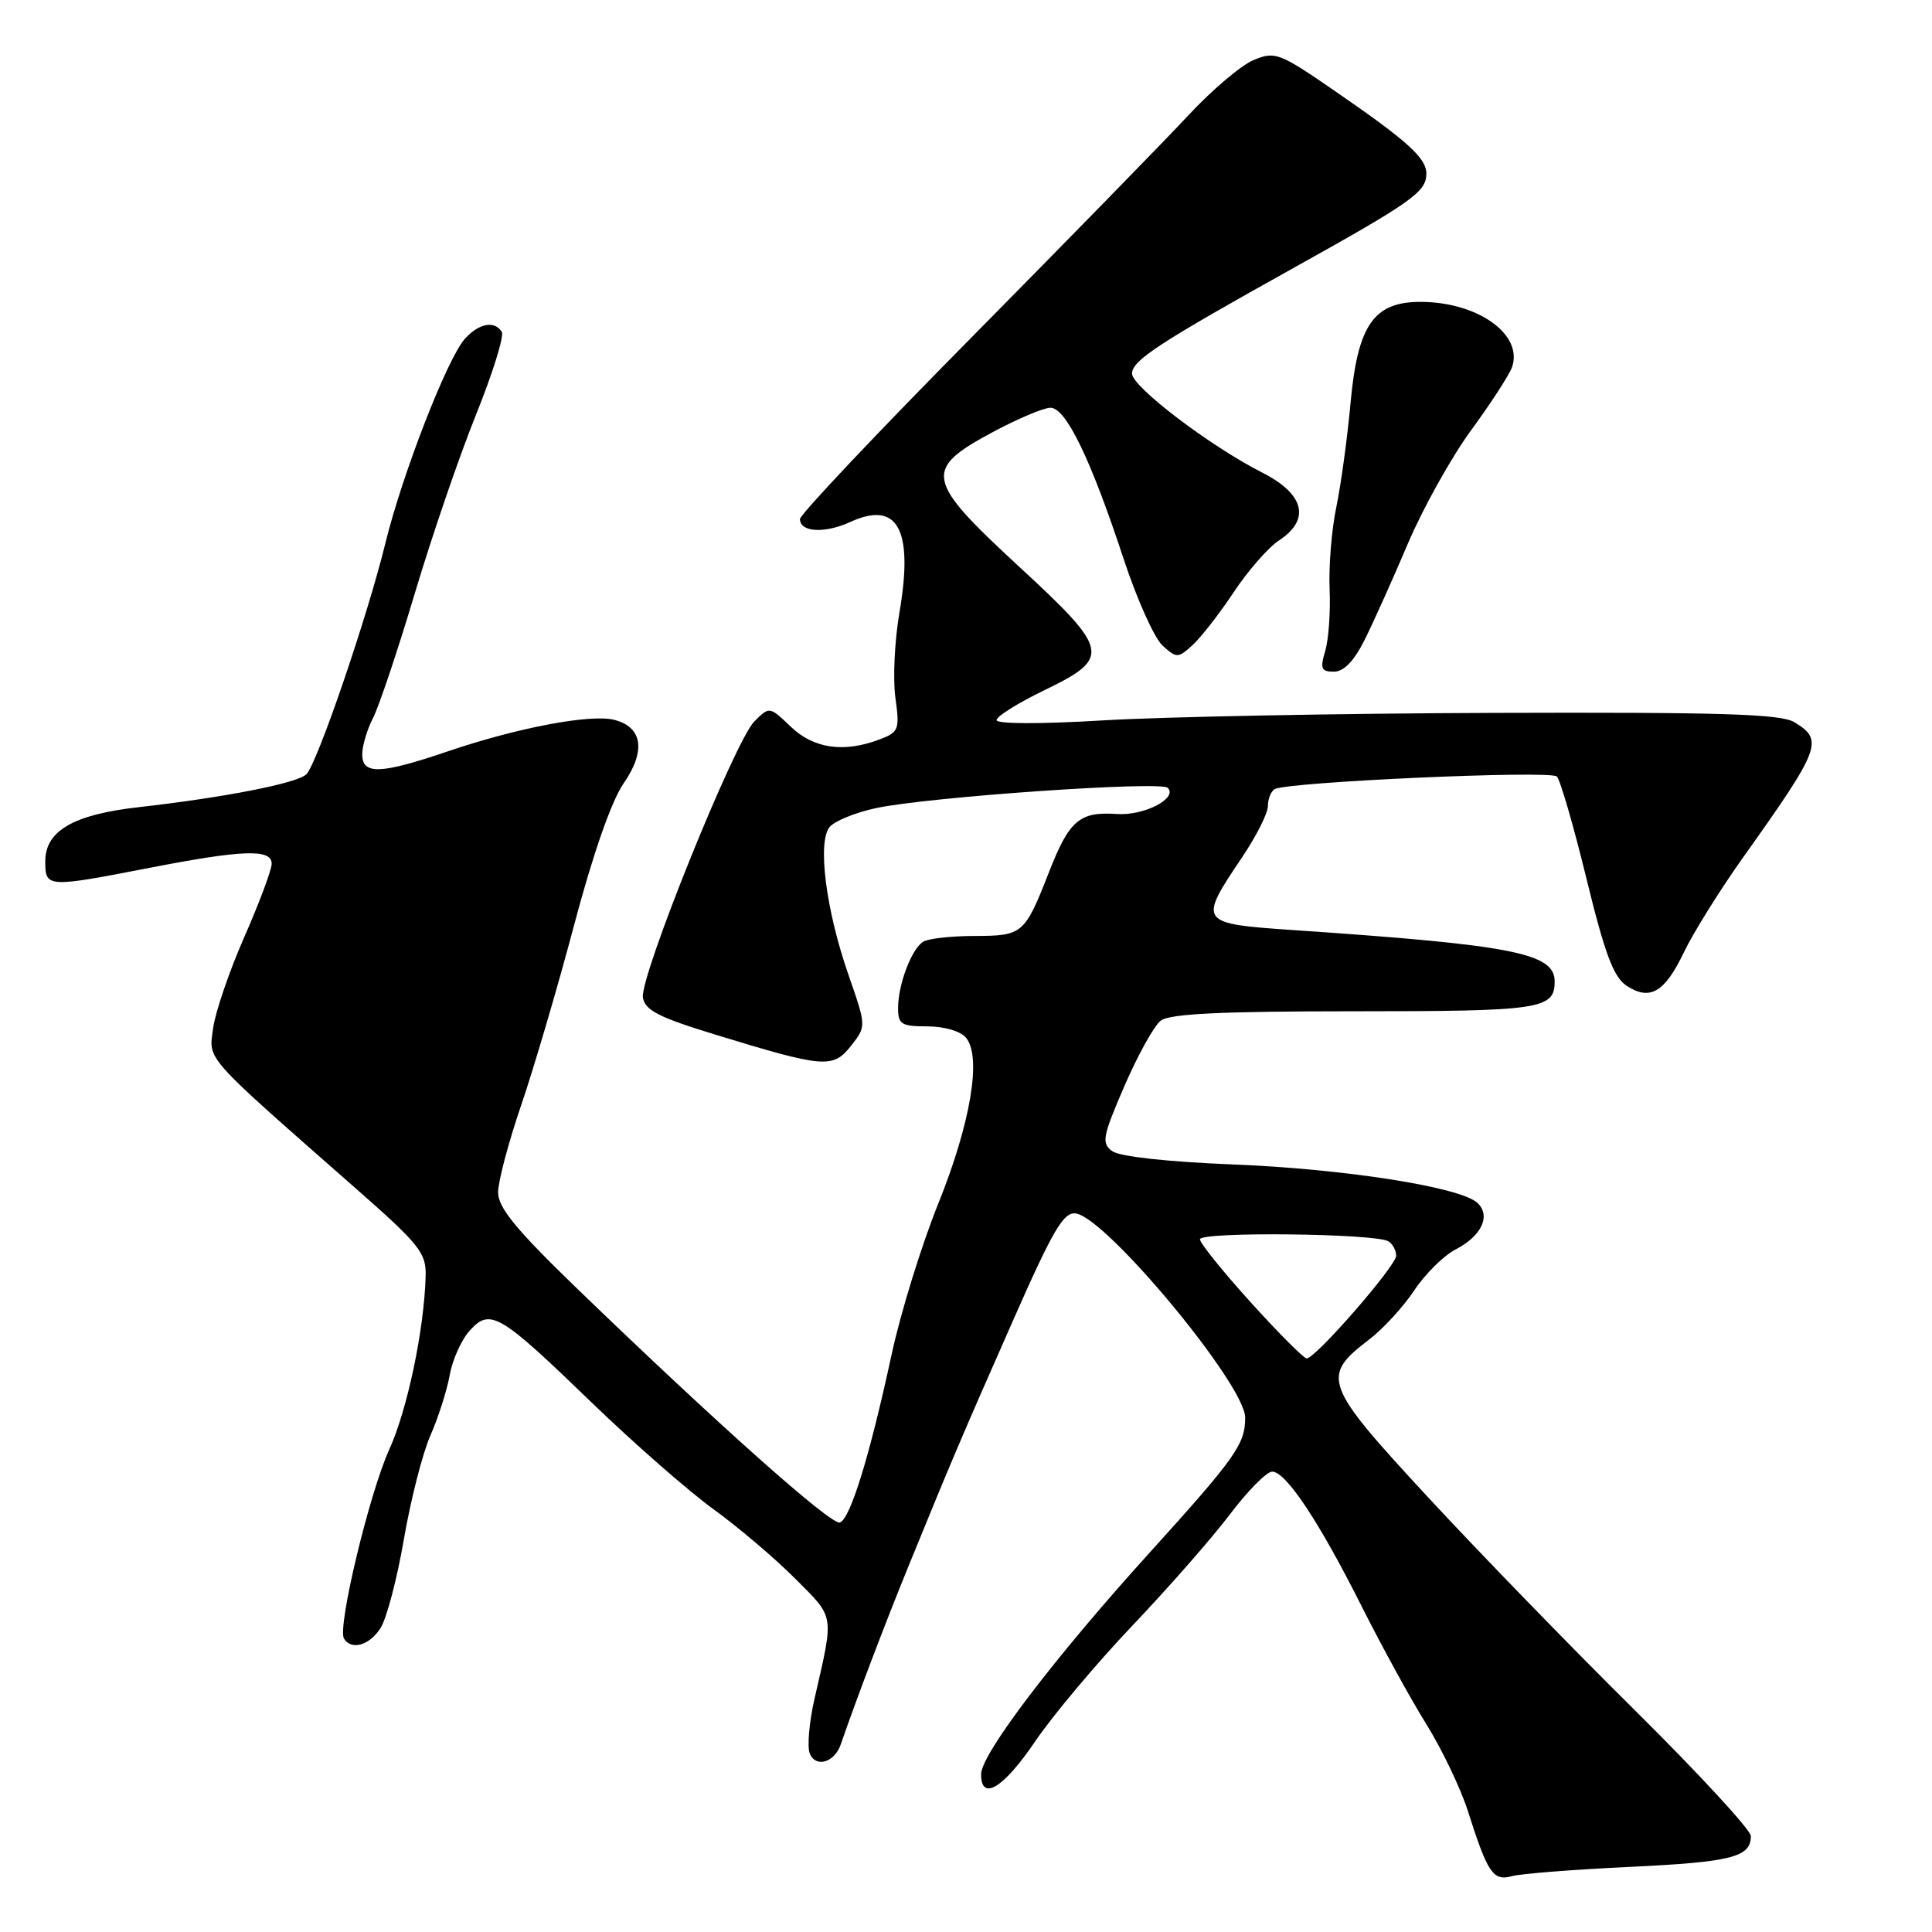 <?xml version="1.0" encoding="UTF-8" standalone="no"?>
<!DOCTYPE svg PUBLIC "-//W3C//DTD SVG 1.1//EN" "http://www.w3.org/Graphics/SVG/1.1/DTD/svg11.dtd" >
<svg xmlns="http://www.w3.org/2000/svg" xmlns:xlink="http://www.w3.org/1999/xlink" version="1.1" viewBox="0 0 256 256">
 <g >
 <path fill="currentColor"
d=" M 216.00 247.37 C 229.44 246.73 232.00 246.08 232.00 243.29 C 232.00 242.49 225.10 235.01 216.67 226.66 C 208.24 218.32 195.82 205.53 189.07 198.23 C 175.39 183.44 175.00 182.39 181.40 177.51 C 183.26 176.09 185.95 173.16 187.39 170.99 C 188.82 168.83 191.29 166.38 192.87 165.56 C 196.31 163.79 197.57 161.12 195.79 159.41 C 193.60 157.30 178.18 154.88 163.25 154.29 C 154.75 153.95 148.35 153.25 147.39 152.54 C 145.93 151.47 146.08 150.64 148.98 143.93 C 150.75 139.84 152.91 135.94 153.79 135.25 C 154.96 134.33 161.72 134.00 179.49 134.00 C 204.19 134.00 206.00 133.73 206.00 130.04 C 206.00 126.30 200.50 125.22 171.50 123.25 C 158.79 122.38 158.73 122.30 164.58 113.60 C 166.46 110.81 168.00 107.76 168.00 106.82 C 168.00 105.88 168.40 104.87 168.89 104.57 C 170.44 103.61 205.44 102.04 206.29 102.89 C 206.74 103.34 208.51 109.44 210.22 116.44 C 212.64 126.37 213.81 129.48 215.52 130.61 C 218.63 132.65 220.58 131.51 223.14 126.16 C 224.36 123.60 227.87 117.98 230.93 113.67 C 241.29 99.11 241.69 98.06 237.75 95.69 C 235.95 94.60 227.98 94.36 198.00 94.46 C 177.38 94.53 154.09 94.98 146.25 95.45 C 137.77 95.96 132.02 95.94 132.05 95.41 C 132.08 94.91 134.89 93.15 138.30 91.50 C 147.29 87.15 147.10 86.22 134.99 75.04 C 122.58 63.59 122.31 62.21 131.50 57.28 C 134.80 55.51 138.25 54.04 139.18 54.03 C 141.23 53.99 144.53 60.81 148.91 74.13 C 150.66 79.43 152.97 84.57 154.04 85.54 C 155.92 87.23 156.09 87.23 158.01 85.49 C 159.12 84.48 161.58 81.33 163.47 78.47 C 165.37 75.62 168.06 72.53 169.46 71.62 C 173.69 68.85 172.86 65.47 167.25 62.62 C 160.37 59.13 150.00 51.25 150.00 49.51 C 150.00 47.76 153.53 45.45 171.84 35.26 C 187.13 26.74 189.00 25.41 189.00 23.02 C 189.00 20.93 186.55 18.72 176.81 12.01 C 169.52 6.99 168.95 6.78 166.12 7.95 C 164.47 8.63 160.54 11.96 157.40 15.35 C 154.25 18.73 141.39 31.89 128.84 44.60 C 116.28 57.30 106.00 68.18 106.00 68.78 C 106.00 70.53 109.27 70.72 112.66 69.17 C 118.96 66.27 121.07 70.15 119.18 81.17 C 118.54 84.87 118.30 89.93 118.64 92.42 C 119.23 96.67 119.10 97.01 116.57 97.97 C 111.83 99.78 107.82 99.20 104.79 96.30 C 101.96 93.59 101.96 93.59 99.95 95.60 C 97.38 98.17 84.77 129.41 85.19 132.17 C 85.44 133.85 87.28 134.80 94.71 137.07 C 109.22 141.52 110.37 141.61 112.76 138.58 C 114.80 135.99 114.80 135.99 112.43 129.18 C 109.43 120.57 108.29 111.57 109.93 109.58 C 110.59 108.79 113.35 107.66 116.07 107.08 C 122.96 105.60 153.79 103.46 154.73 104.39 C 156.11 105.78 151.58 108.11 148.00 107.86 C 143.06 107.52 141.69 108.68 139.02 115.50 C 135.77 123.80 135.54 124.00 129.13 124.02 C 126.03 124.02 122.97 124.37 122.31 124.79 C 120.77 125.77 119.00 130.46 119.00 133.57 C 119.00 135.73 119.44 136.00 122.88 136.00 C 125.11 136.00 127.29 136.64 128.00 137.50 C 130.10 140.02 128.63 148.80 124.32 159.50 C 122.10 165.00 119.32 174.00 118.14 179.50 C 115.24 192.92 112.67 201.28 111.28 201.74 C 110.13 202.12 94.96 188.61 76.28 170.56 C 68.38 162.92 66.00 160.01 66.00 158.00 C 66.00 156.56 67.38 151.35 69.06 146.44 C 70.74 141.52 73.91 130.75 76.09 122.51 C 78.57 113.16 81.03 106.12 82.62 103.82 C 85.61 99.51 85.15 96.33 81.38 95.38 C 78.24 94.59 68.57 96.42 59.33 99.56 C 50.39 102.60 48.00 102.68 48.00 99.95 C 48.00 98.82 48.64 96.67 49.42 95.16 C 50.20 93.65 52.70 86.20 54.97 78.60 C 57.24 71.00 60.90 60.33 63.10 54.88 C 65.30 49.42 66.82 44.52 66.49 43.98 C 65.54 42.44 63.47 42.83 61.61 44.88 C 59.28 47.45 53.30 62.84 51.06 72.00 C 48.69 81.69 42.03 101.18 40.60 102.59 C 39.41 103.78 29.75 105.67 18.41 106.95 C 9.75 107.92 6.00 110.09 6.00 114.12 C 6.00 117.62 6.19 117.64 19.79 115.00 C 32.19 112.59 36.00 112.46 36.00 114.45 C 36.00 115.25 34.37 119.61 32.38 124.14 C 30.39 128.66 28.53 134.11 28.24 136.23 C 27.66 140.56 26.78 139.57 47.00 157.35 C 55.62 164.92 56.49 166.01 56.40 169.10 C 56.21 176.17 53.97 186.82 51.58 192.06 C 48.94 197.87 44.67 215.66 45.58 217.12 C 46.56 218.71 48.93 218.04 50.41 215.75 C 51.22 214.51 52.61 209.22 53.51 204.00 C 54.40 198.78 55.99 192.57 57.03 190.21 C 58.07 187.85 59.22 184.25 59.59 182.21 C 59.95 180.17 61.15 177.50 62.26 176.29 C 64.97 173.31 66.18 174.03 78.50 185.94 C 84.00 191.25 91.20 197.55 94.50 199.95 C 97.80 202.34 102.69 206.49 105.36 209.17 C 110.65 214.47 110.53 213.73 107.93 225.08 C 107.23 228.15 106.94 231.41 107.29 232.32 C 108.04 234.27 110.55 233.58 111.39 231.18 C 113.61 224.77 117.26 215.18 120.39 207.50 C 126.13 193.44 127.39 190.47 134.22 175.00 C 139.54 162.93 140.94 160.55 142.56 160.79 C 146.64 161.39 164.97 183.48 164.99 187.82 C 165.01 191.34 163.76 193.11 152.29 205.78 C 139.68 219.70 130.00 232.43 130.00 235.09 C 130.00 238.75 132.95 236.96 137.16 230.75 C 139.49 227.31 145.29 220.41 150.04 215.41 C 154.80 210.41 160.62 203.77 162.97 200.66 C 165.32 197.55 167.84 195.00 168.57 195.00 C 170.40 195.00 174.82 201.67 180.48 212.95 C 183.09 218.14 186.91 225.12 188.99 228.45 C 191.06 231.78 193.55 236.97 194.51 240.00 C 197.14 248.24 197.84 249.28 200.34 248.60 C 201.53 248.27 208.57 247.72 216.00 247.37 Z  M 180.84 84.75 C 182.00 82.41 184.58 76.68 186.56 72.01 C 188.55 67.34 192.31 60.59 194.93 57.01 C 197.55 53.43 199.98 49.68 200.34 48.68 C 201.89 44.34 195.82 40.00 188.21 40.00 C 182.03 40.00 179.90 43.08 178.96 53.34 C 178.54 57.96 177.69 64.20 177.07 67.19 C 176.44 70.17 176.05 75.07 176.18 78.06 C 176.31 81.05 176.05 84.74 175.60 86.25 C 174.90 88.60 175.07 89.00 176.75 89.00 C 178.07 89.00 179.42 87.59 180.84 84.75 Z  M 165.73 172.57 C 162.03 168.48 159.00 164.72 159.00 164.21 C 159.00 163.18 182.28 163.43 183.97 164.48 C 184.54 164.83 185.00 165.69 185.00 166.39 C 185.00 167.73 174.32 180.00 173.14 180.00 C 172.77 180.00 169.43 176.66 165.73 172.57 Z "/>
</g>
</svg>